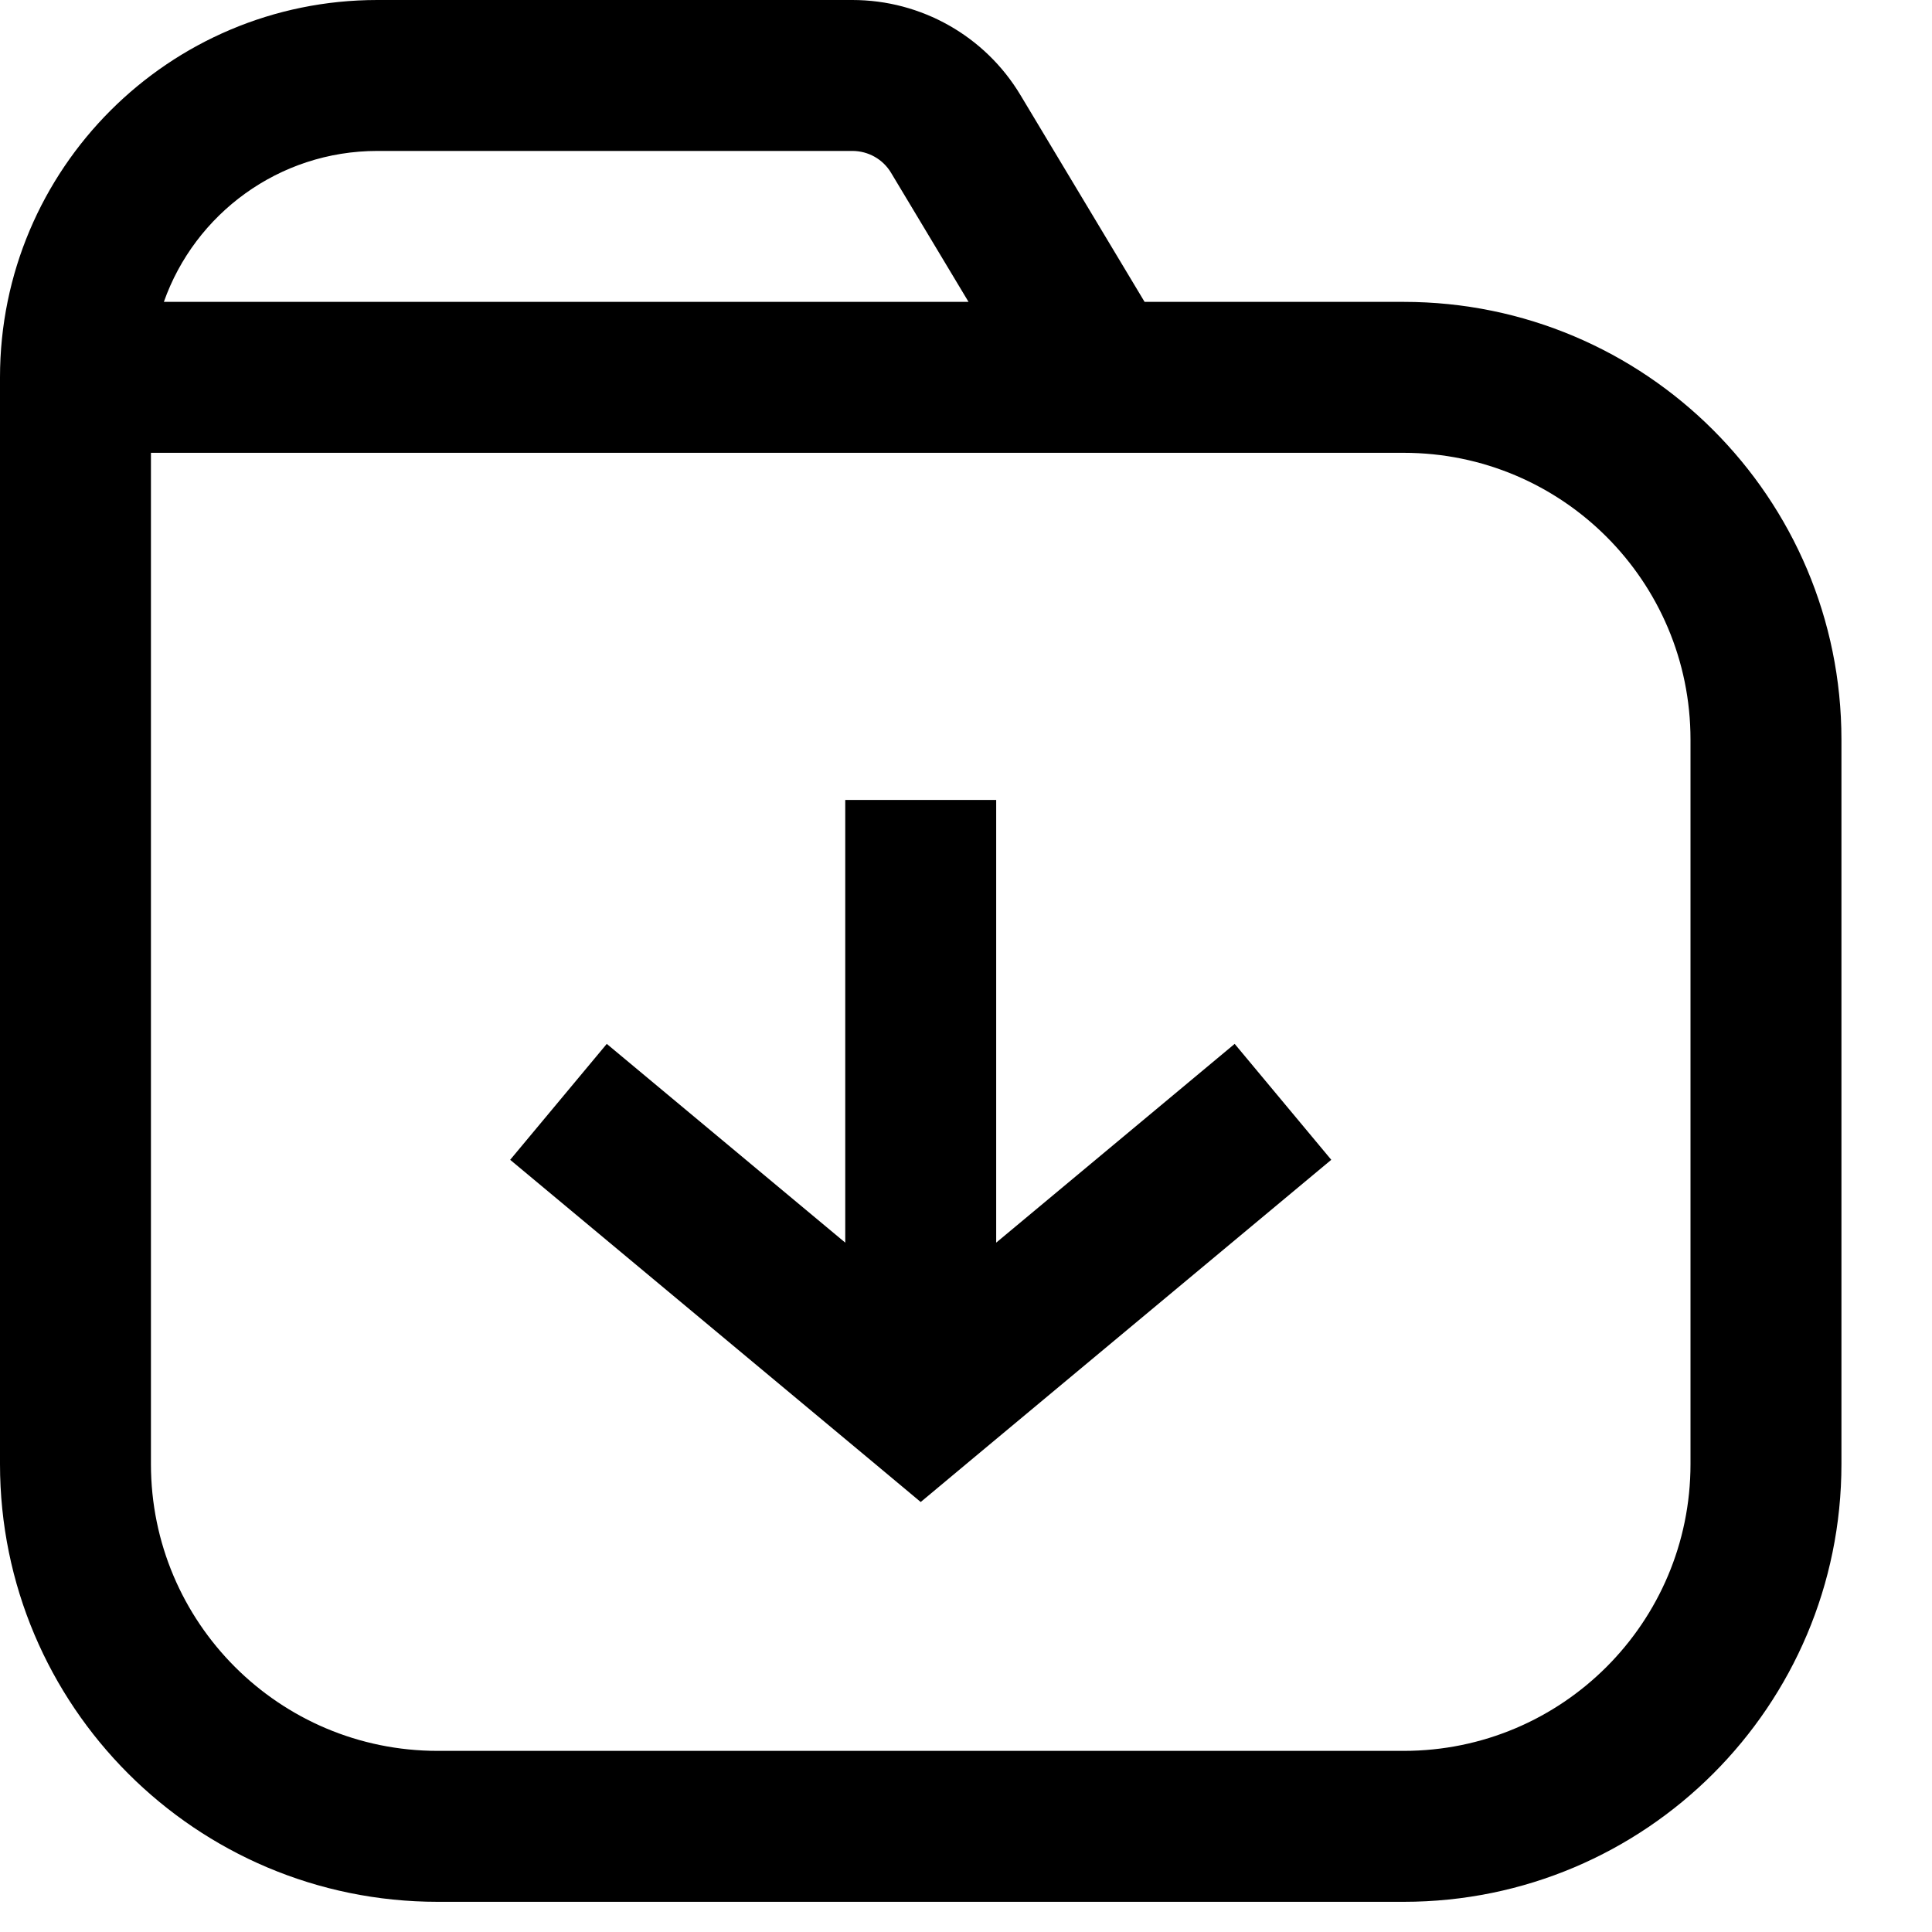 <svg width="16" height="16" viewBox="0 0 16 16" fill="none" xmlns="http://www.w3.org/2000/svg">
<path fill-rule="evenodd" clip-rule="evenodd" d="M0 3.125V3.75V11V12.125C0 14.127 1.623 15.75 3.625 15.75H4.708H10.542H11.625C13.627 15.75 15.25 14.127 15.25 12.125V11V6.125C15.25 4.123 13.627 2.5 11.625 2.5H9.479L8.452 0.789C8.159 0.299 7.63 0 7.059 0H3.125C1.399 0 0 1.399 0 3.125ZM7.38 1.432L8.021 2.5H1.357C1.614 1.772 2.309 1.25 3.125 1.25H7.059C7.191 1.25 7.313 1.319 7.38 1.432ZM9.125 3.75H1.25V11V12.125C1.25 13.437 2.313 14.5 3.625 14.5H4.708H10.542H11.625C12.937 14.5 14 13.437 14 12.125V11V6.125C14 4.813 12.937 3.75 11.625 3.75H9.125ZM8.25 10.291V6.625H7V10.291L5.025 8.645L4.225 9.605L7.225 12.105L7.625 12.439L8.025 12.105L11.025 9.605L10.225 8.645L8.25 10.291Z" fill="currentColor"/>
</svg>
